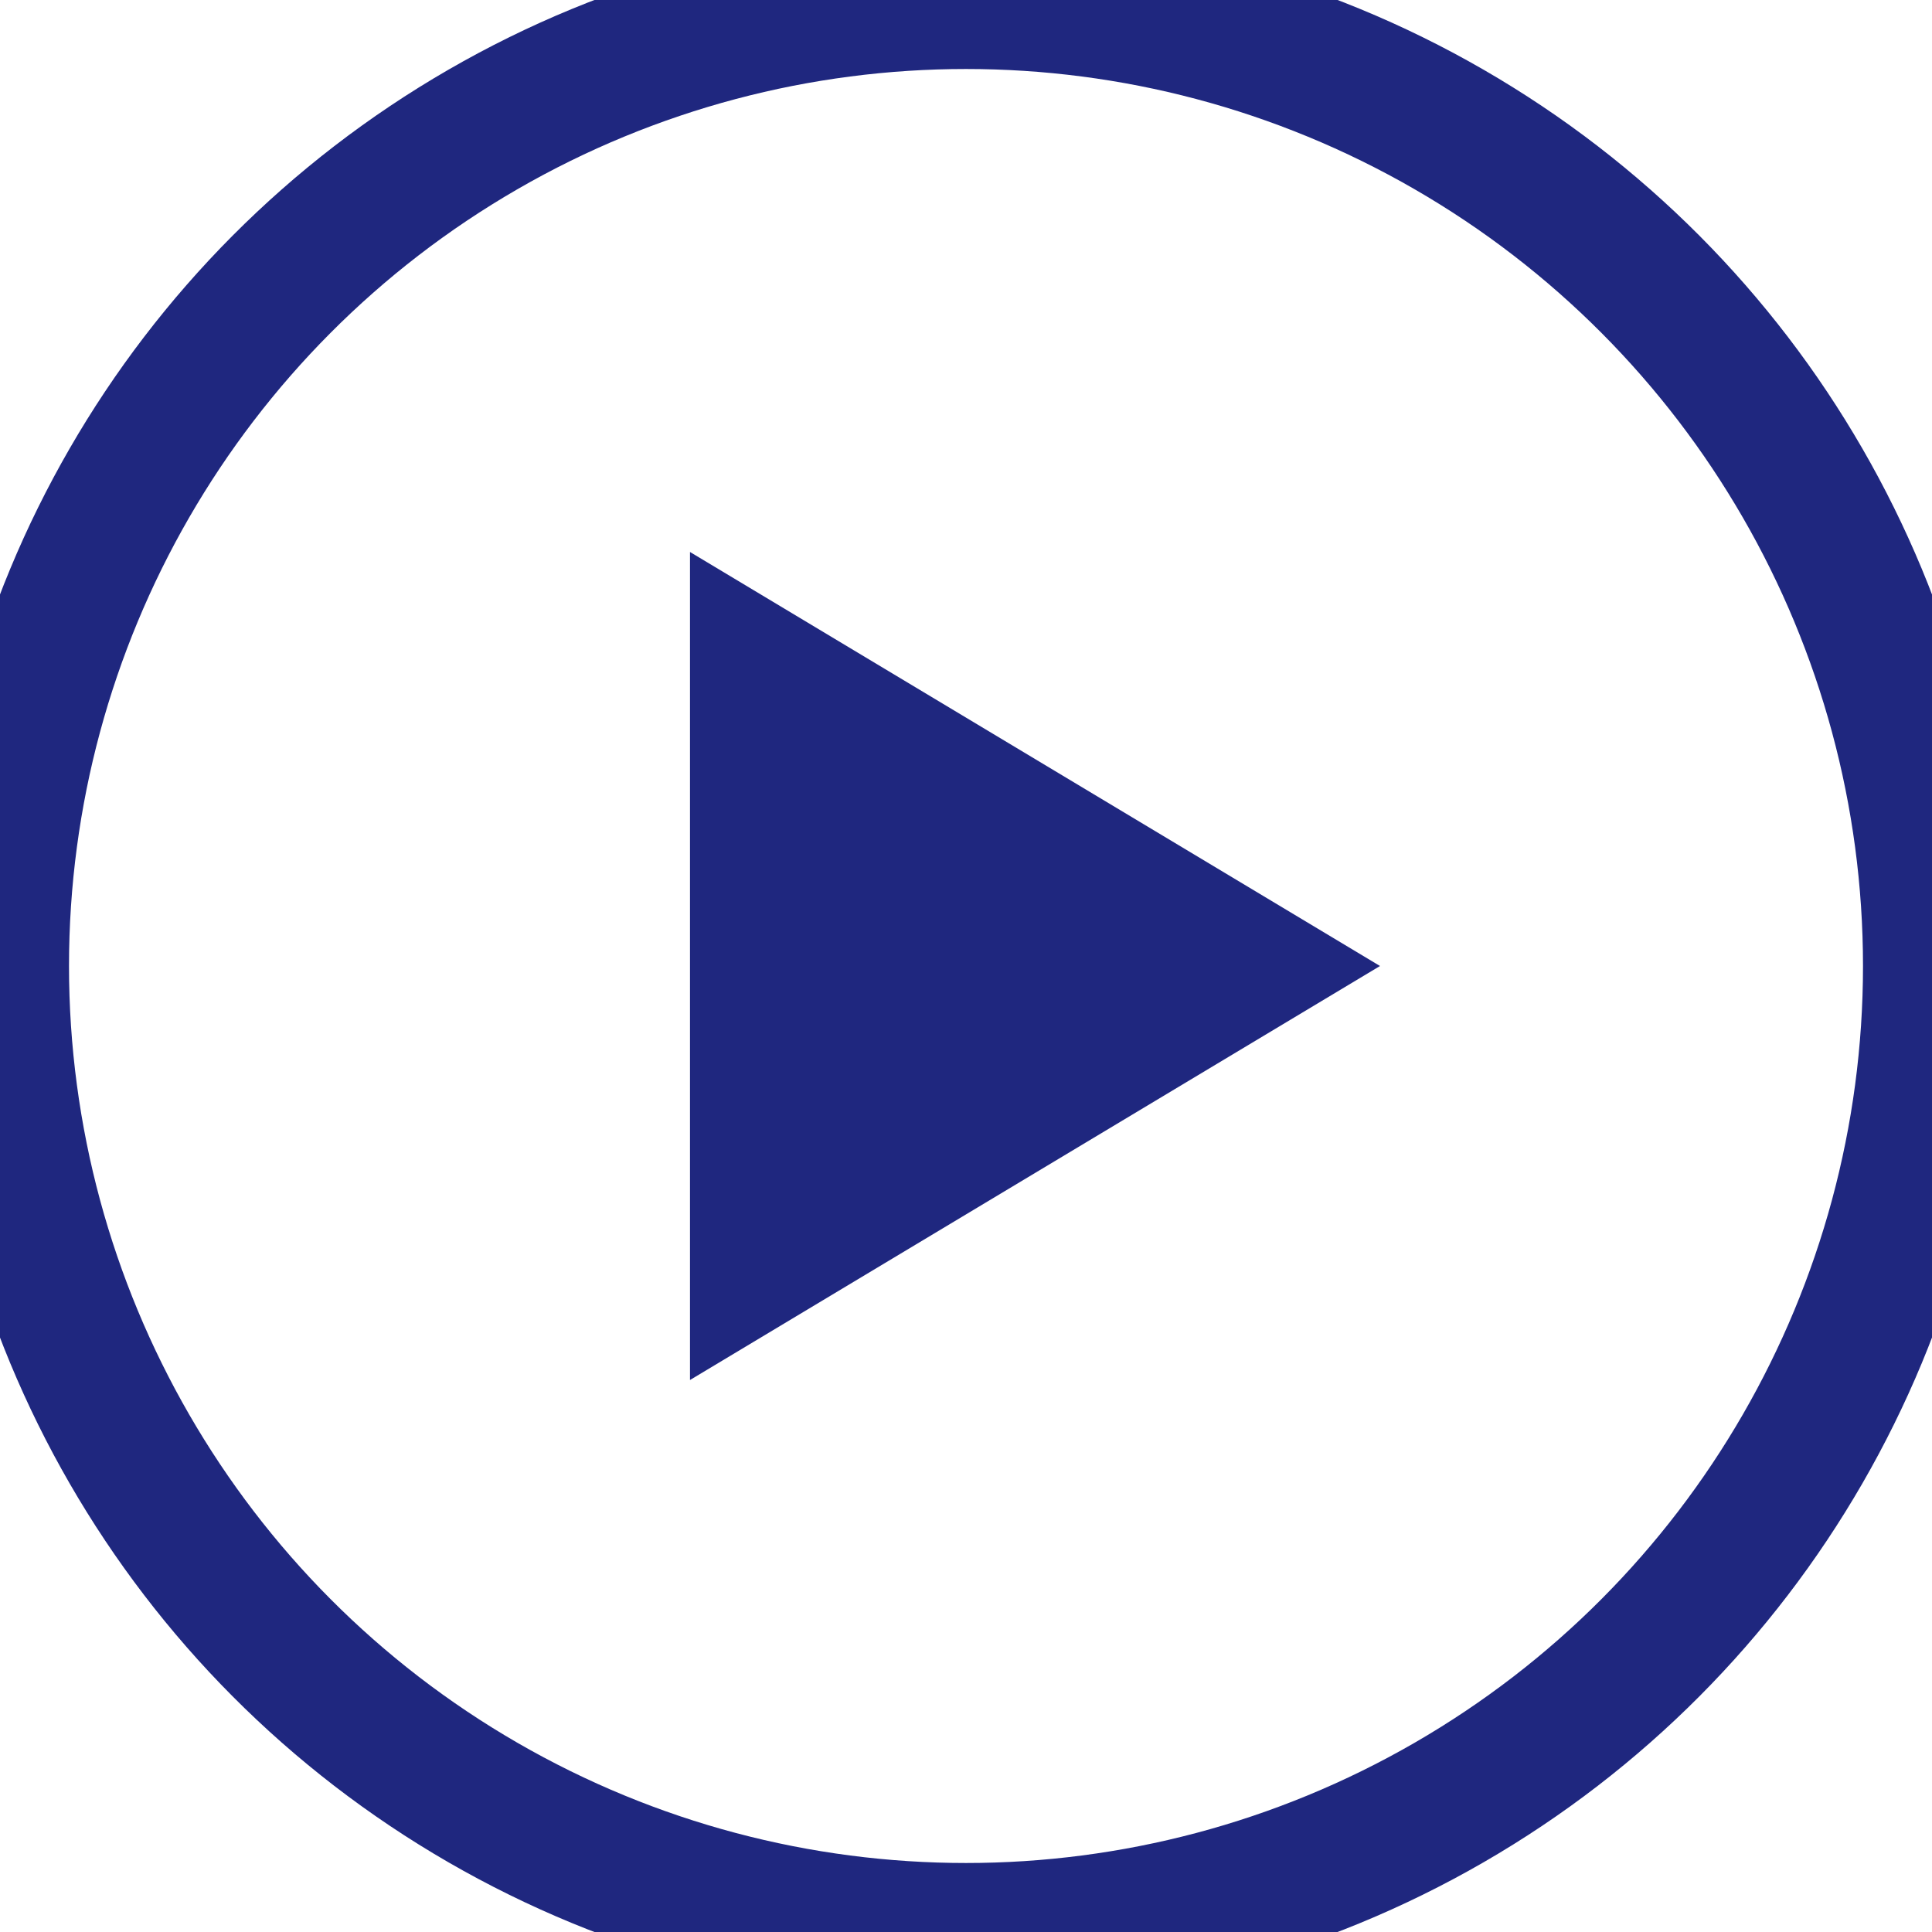 <svg width="14" height="14" viewBox="0 0 14 14" xmlns="http://www.w3.org/2000/svg"><title>Group 2 Copy 23</title><g fill="none" fill-rule="evenodd"><ellipse stroke="#1F277F" cx="7" cy="7" rx="7" ry="7"/><path d="M5 10V4l5 3-5 3z" fill="#1F277F"/></g></svg>